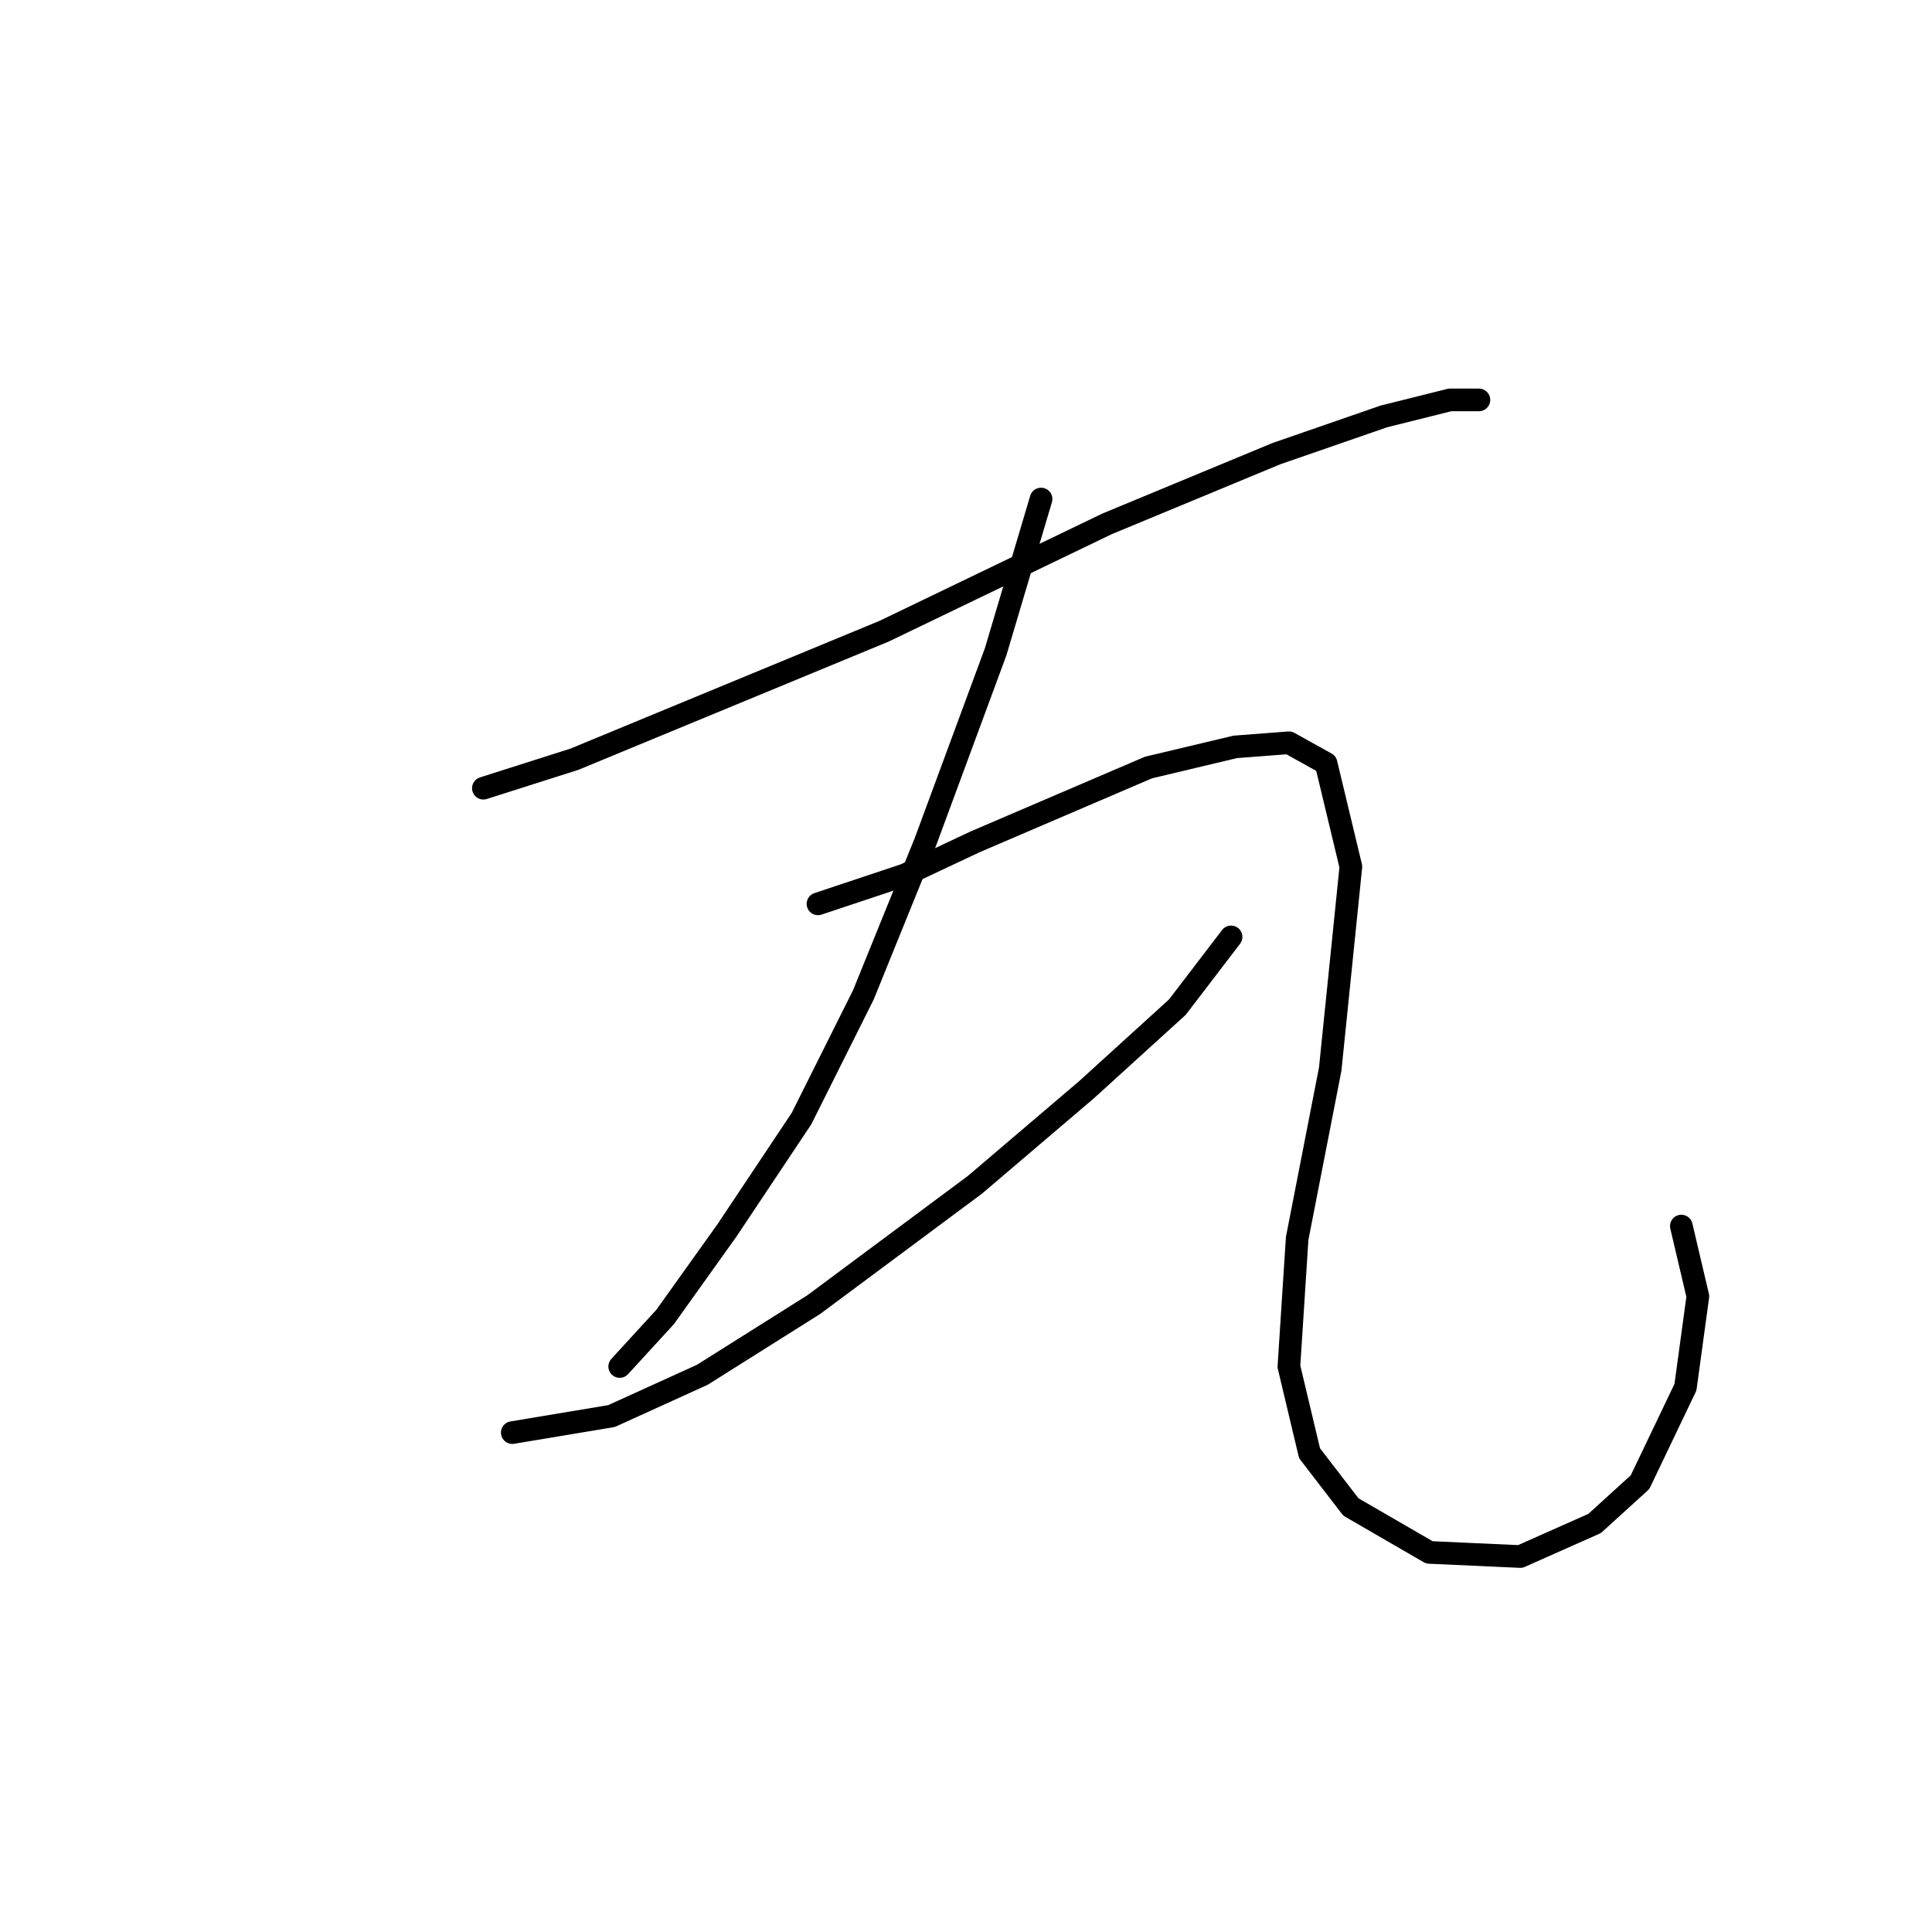 <?xml version="1.0" standalone="no"?>
    <svg width="256" height="256" xmlns="http://www.w3.org/2000/svg" version="1.1">
    <polyline stroke="black" stroke-width="3" stroke-linecap="round" fill="transparent" stroke-linejoin="round" points="64.051 104.44 76.093 100.608 117.145 83.64 146.703 69.409 169.144 60.104 183.376 55.177 192.134 52.988 195.965 52.988 195.965 52.988 " />
        <polyline stroke="black" stroke-width="3" stroke-linecap="round" fill="transparent" stroke-linejoin="round" points="137.945 66.125 131.924 86.377 122.619 111.556 114.408 131.808 106.198 148.229 96.345 163.008 88.135 174.502 82.114 181.071 82.114 181.071 " />
        <polyline stroke="black" stroke-width="3" stroke-linecap="round" fill="transparent" stroke-linejoin="round" points="67.882 189.828 81.019 187.639 93.061 182.165 107.84 172.86 129.187 156.987 143.966 144.397 156.008 133.45 163.123 124.145 163.123 124.145 " />
        <polyline stroke="black" stroke-width="3" stroke-linecap="round" fill="transparent" stroke-linejoin="round" points="108.387 119.766 119.882 115.935 129.187 111.556 140.682 106.629 152.176 101.703 163.671 98.966 170.786 98.419 175.713 101.156 178.997 114.84 176.26 141.661 171.881 164.102 170.786 181.071 173.523 192.565 178.997 199.681 189.397 205.702 201.439 206.249 211.291 201.87 217.312 196.397 223.333 183.807 224.975 171.765 222.786 162.46 222.786 162.46 " />
        </svg>